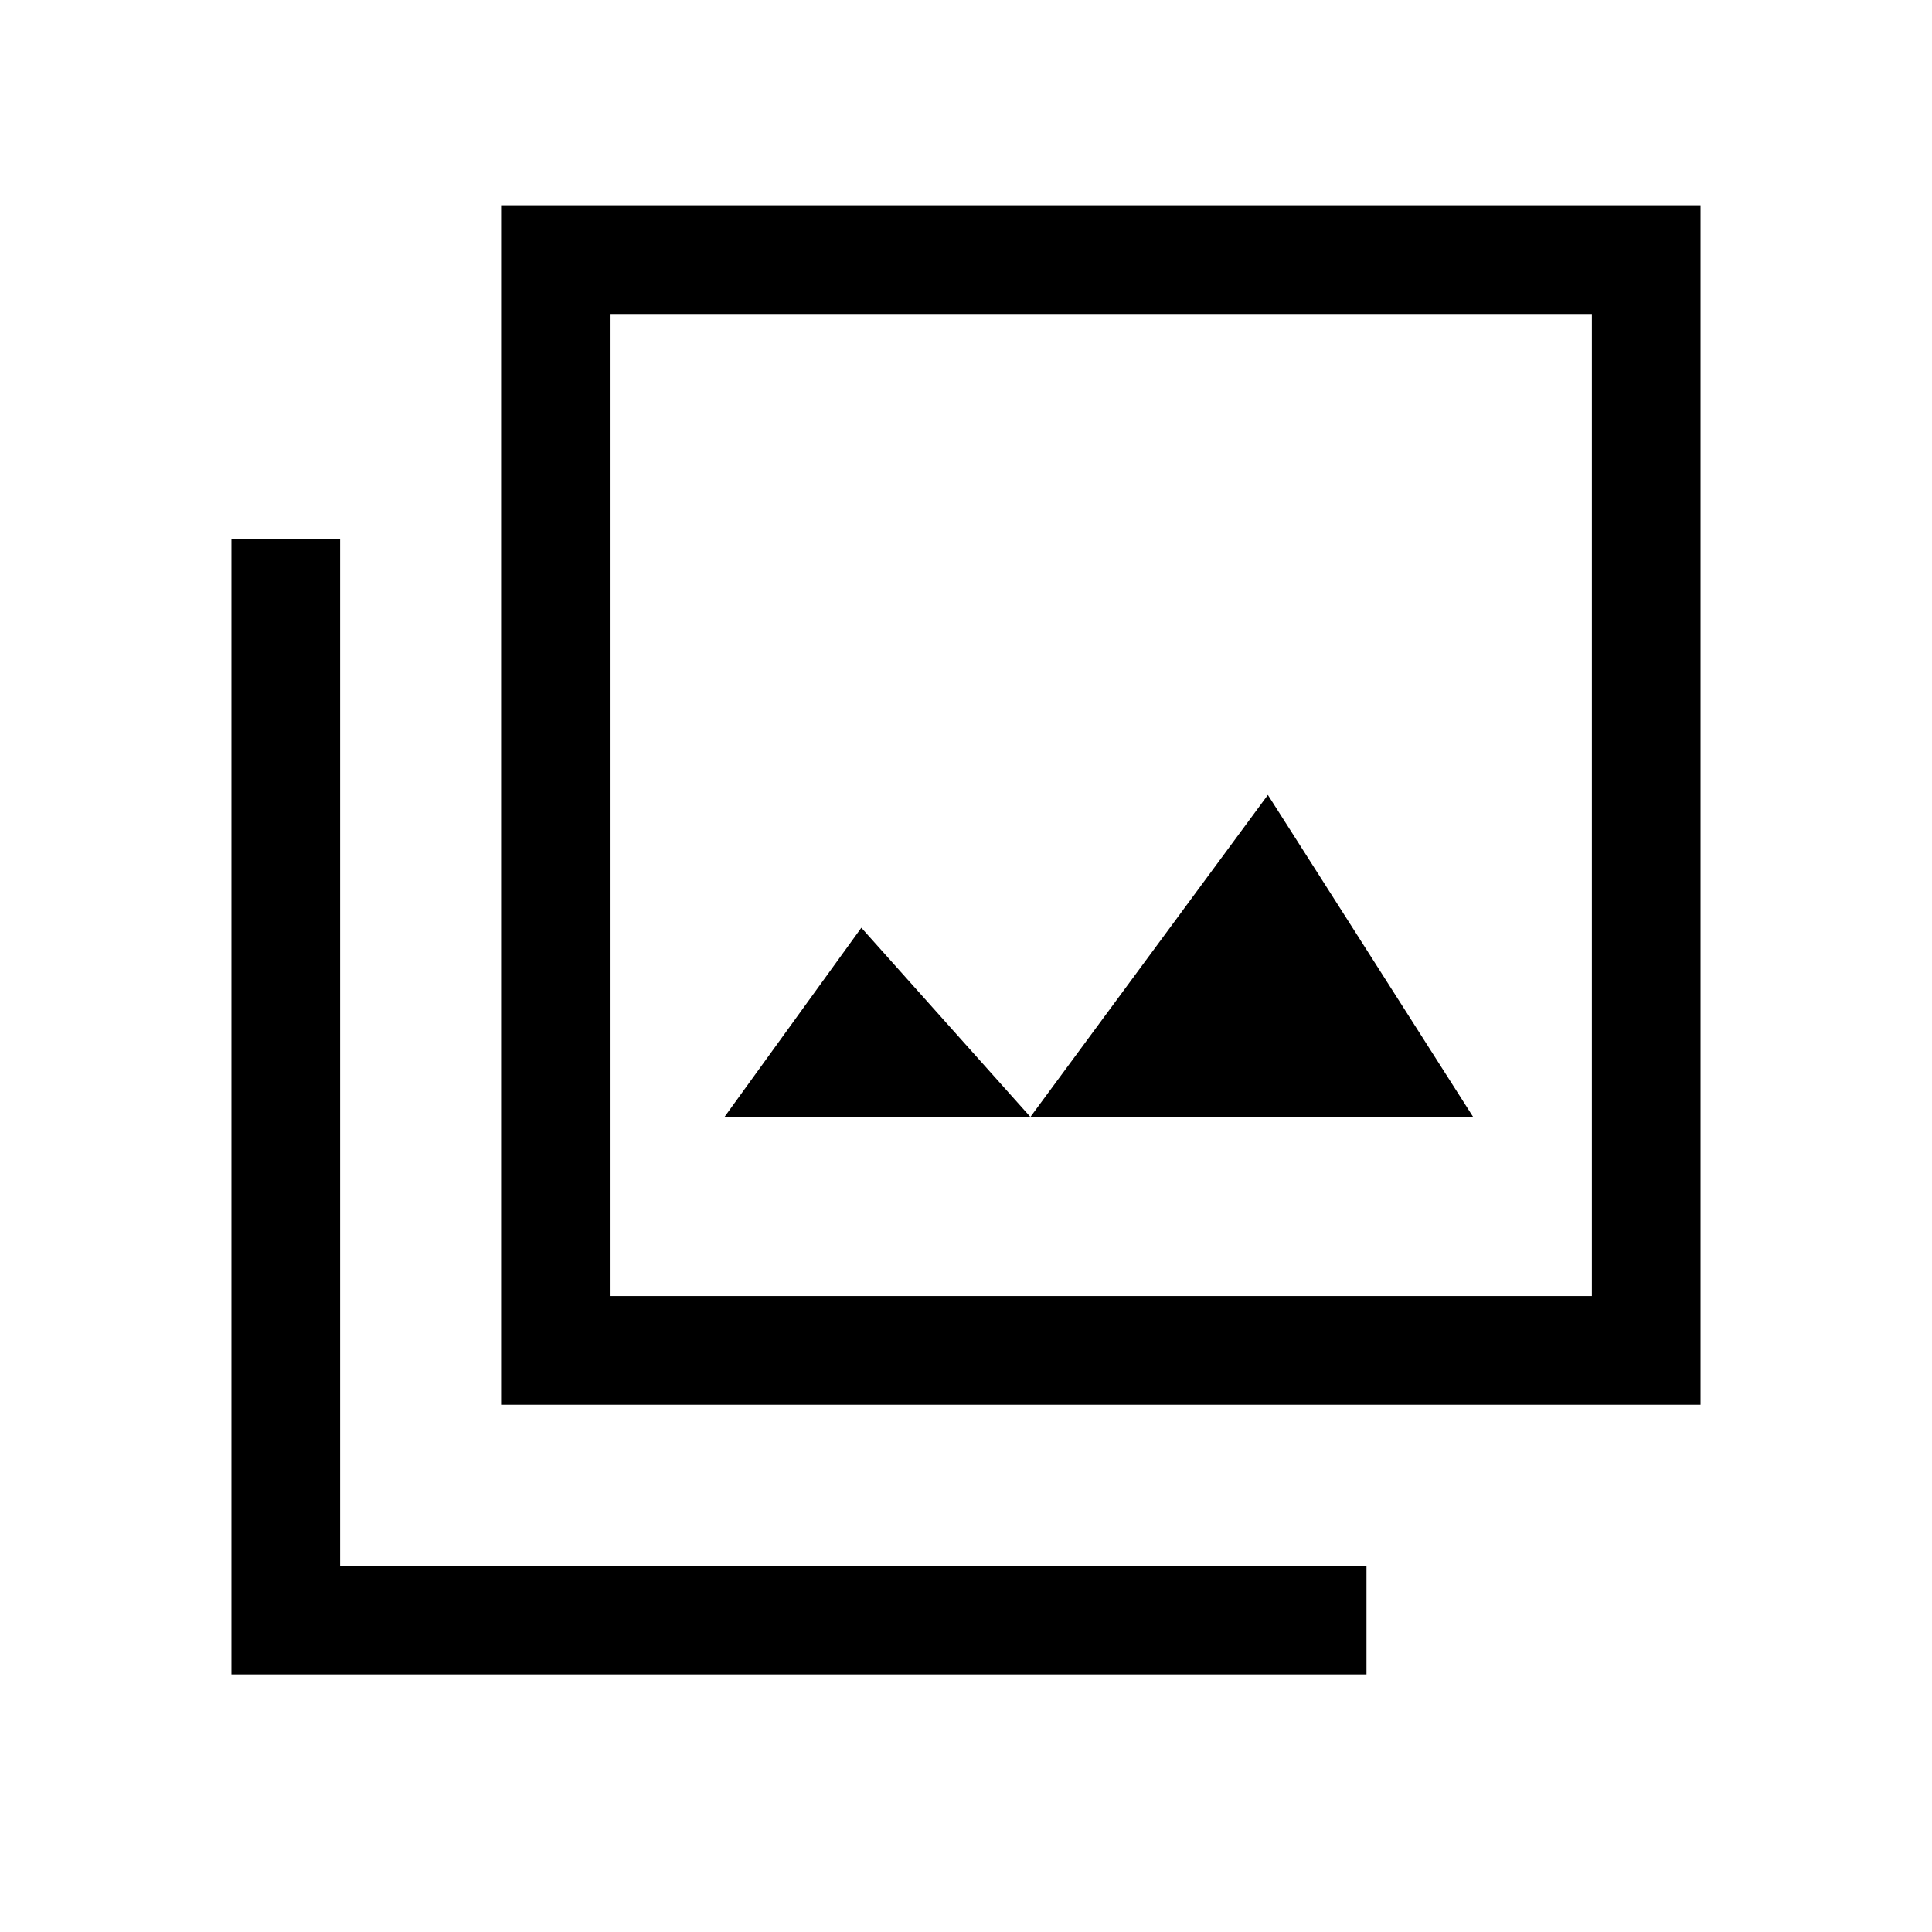 <svg xmlns="http://www.w3.org/2000/svg" height="24" width="24"><path d="M9 13.875H18.3L15.75 9.875L12.8 13.875L10.7 11.525ZM6.225 17.45V2.55H21.125V17.45ZM7.575 16.1H19.775V3.9H7.575ZM2.875 20.8V6.7H4.225V19.45H16.975V20.8ZM7.575 16.1V3.9V16.1Z"/></svg>